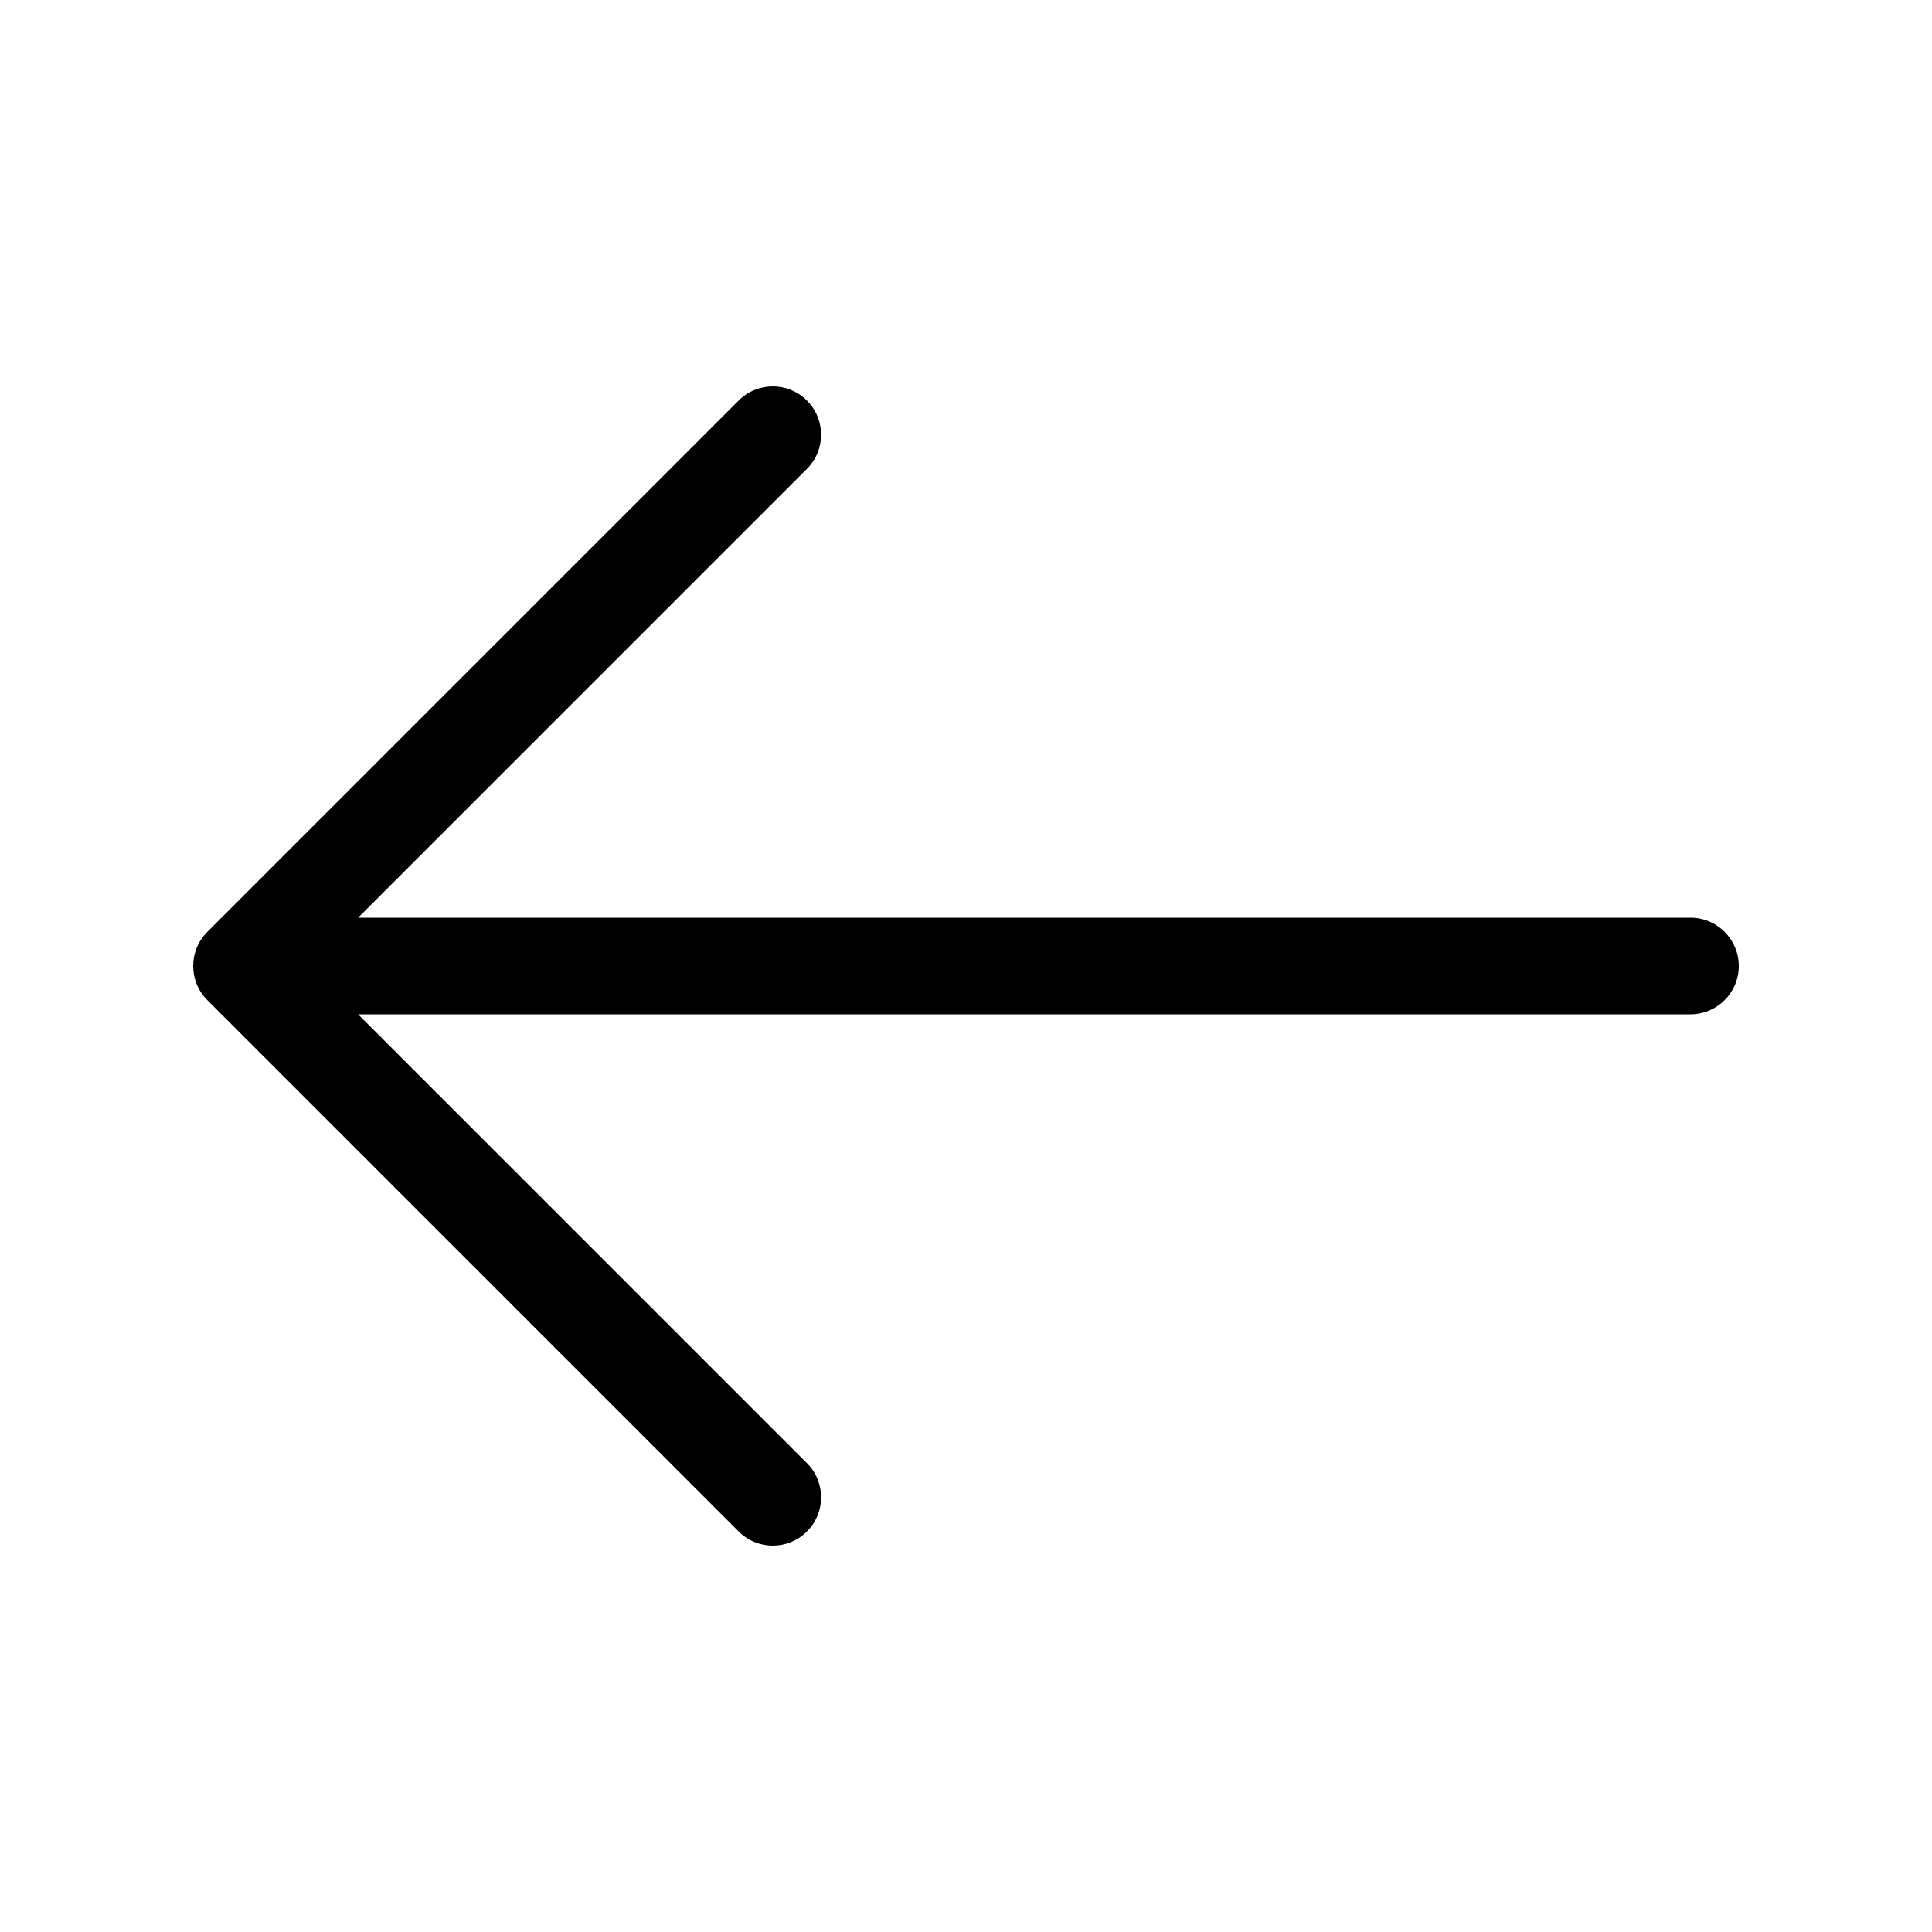 <svg height='100px' width='100px'  fill="#000000" xmlns="http://www.w3.org/2000/svg" viewBox="0 0 40 40" x="0px" y="0px"><path fill="#000000" fill-rule="evenodd" d="M457.414,19 L485,19 C485.552,19 486,19.448 486,20 C486,20.552 485.552,21 485,21 L457.414,21 L466.707,30.293 C467.098,30.683 467.098,31.317 466.707,31.707 C466.317,32.098 465.683,32.098 465.293,31.707 L454.293,20.707 C453.902,20.317 453.902,19.683 454.293,19.293 L465.293,8.293 C465.683,7.902 466.317,7.902 466.707,8.293 C467.098,8.683 467.098,9.317 466.707,9.707 L457.414,19 Z" transform="translate(-450)"></path></svg>